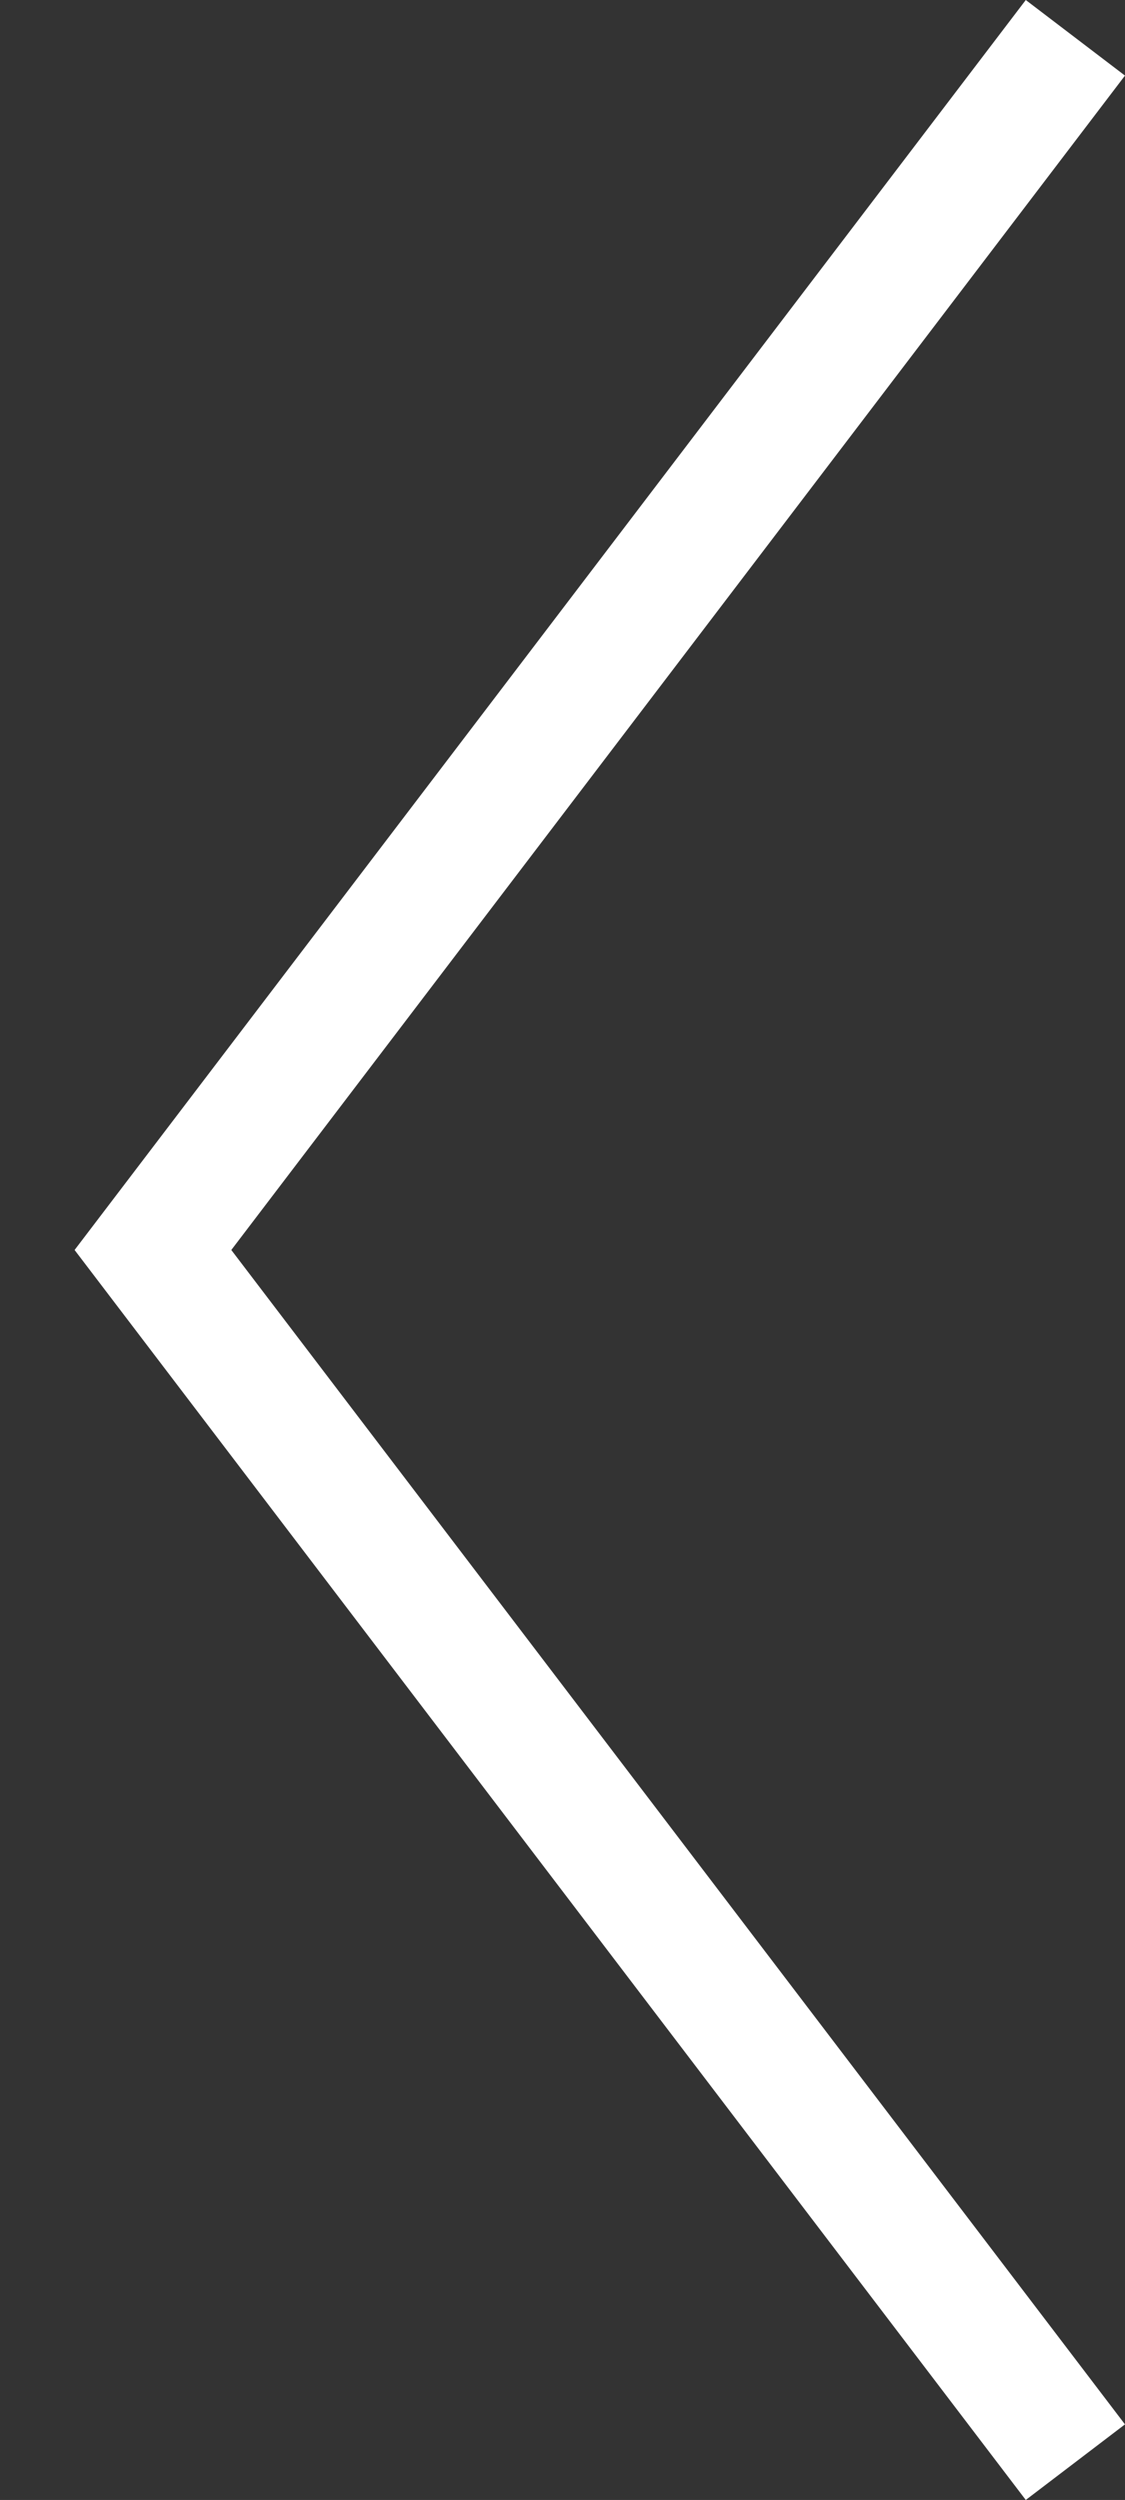 <?xml version="1.0" encoding="utf-8"?>
<!-- Generator: Adobe Illustrator 22.0.1, SVG Export Plug-In . SVG Version: 6.00 Build 0)  -->
<svg version="1.1" id="Слой_1" xmlns="http://www.w3.org/2000/svg" xmlns:xlink="http://www.w3.org/1999/xlink" x="0px" y="0px"
	 viewBox="0 0 27.068 60.112" style="enable-background:new 0 0 27.068 60.112;" xml:space="preserve">
<rect x="0" y="0" width="27.068" height="60.112" fill="#333333" stroke="none"/>
<polyline style="fill:none;stroke:#FFFFFF;stroke-width:3;stroke-miterlimit:10;" points="25.874,0.909 3.68,30.056 25.874,59.203 
	"/>
<polyline style="opacity:0.5;fill:none;stroke-width:3;stroke-miterlimit:10;" points="24.08,0.909 1.885,30.056 
	24.08,59.203 "/>
</svg>
